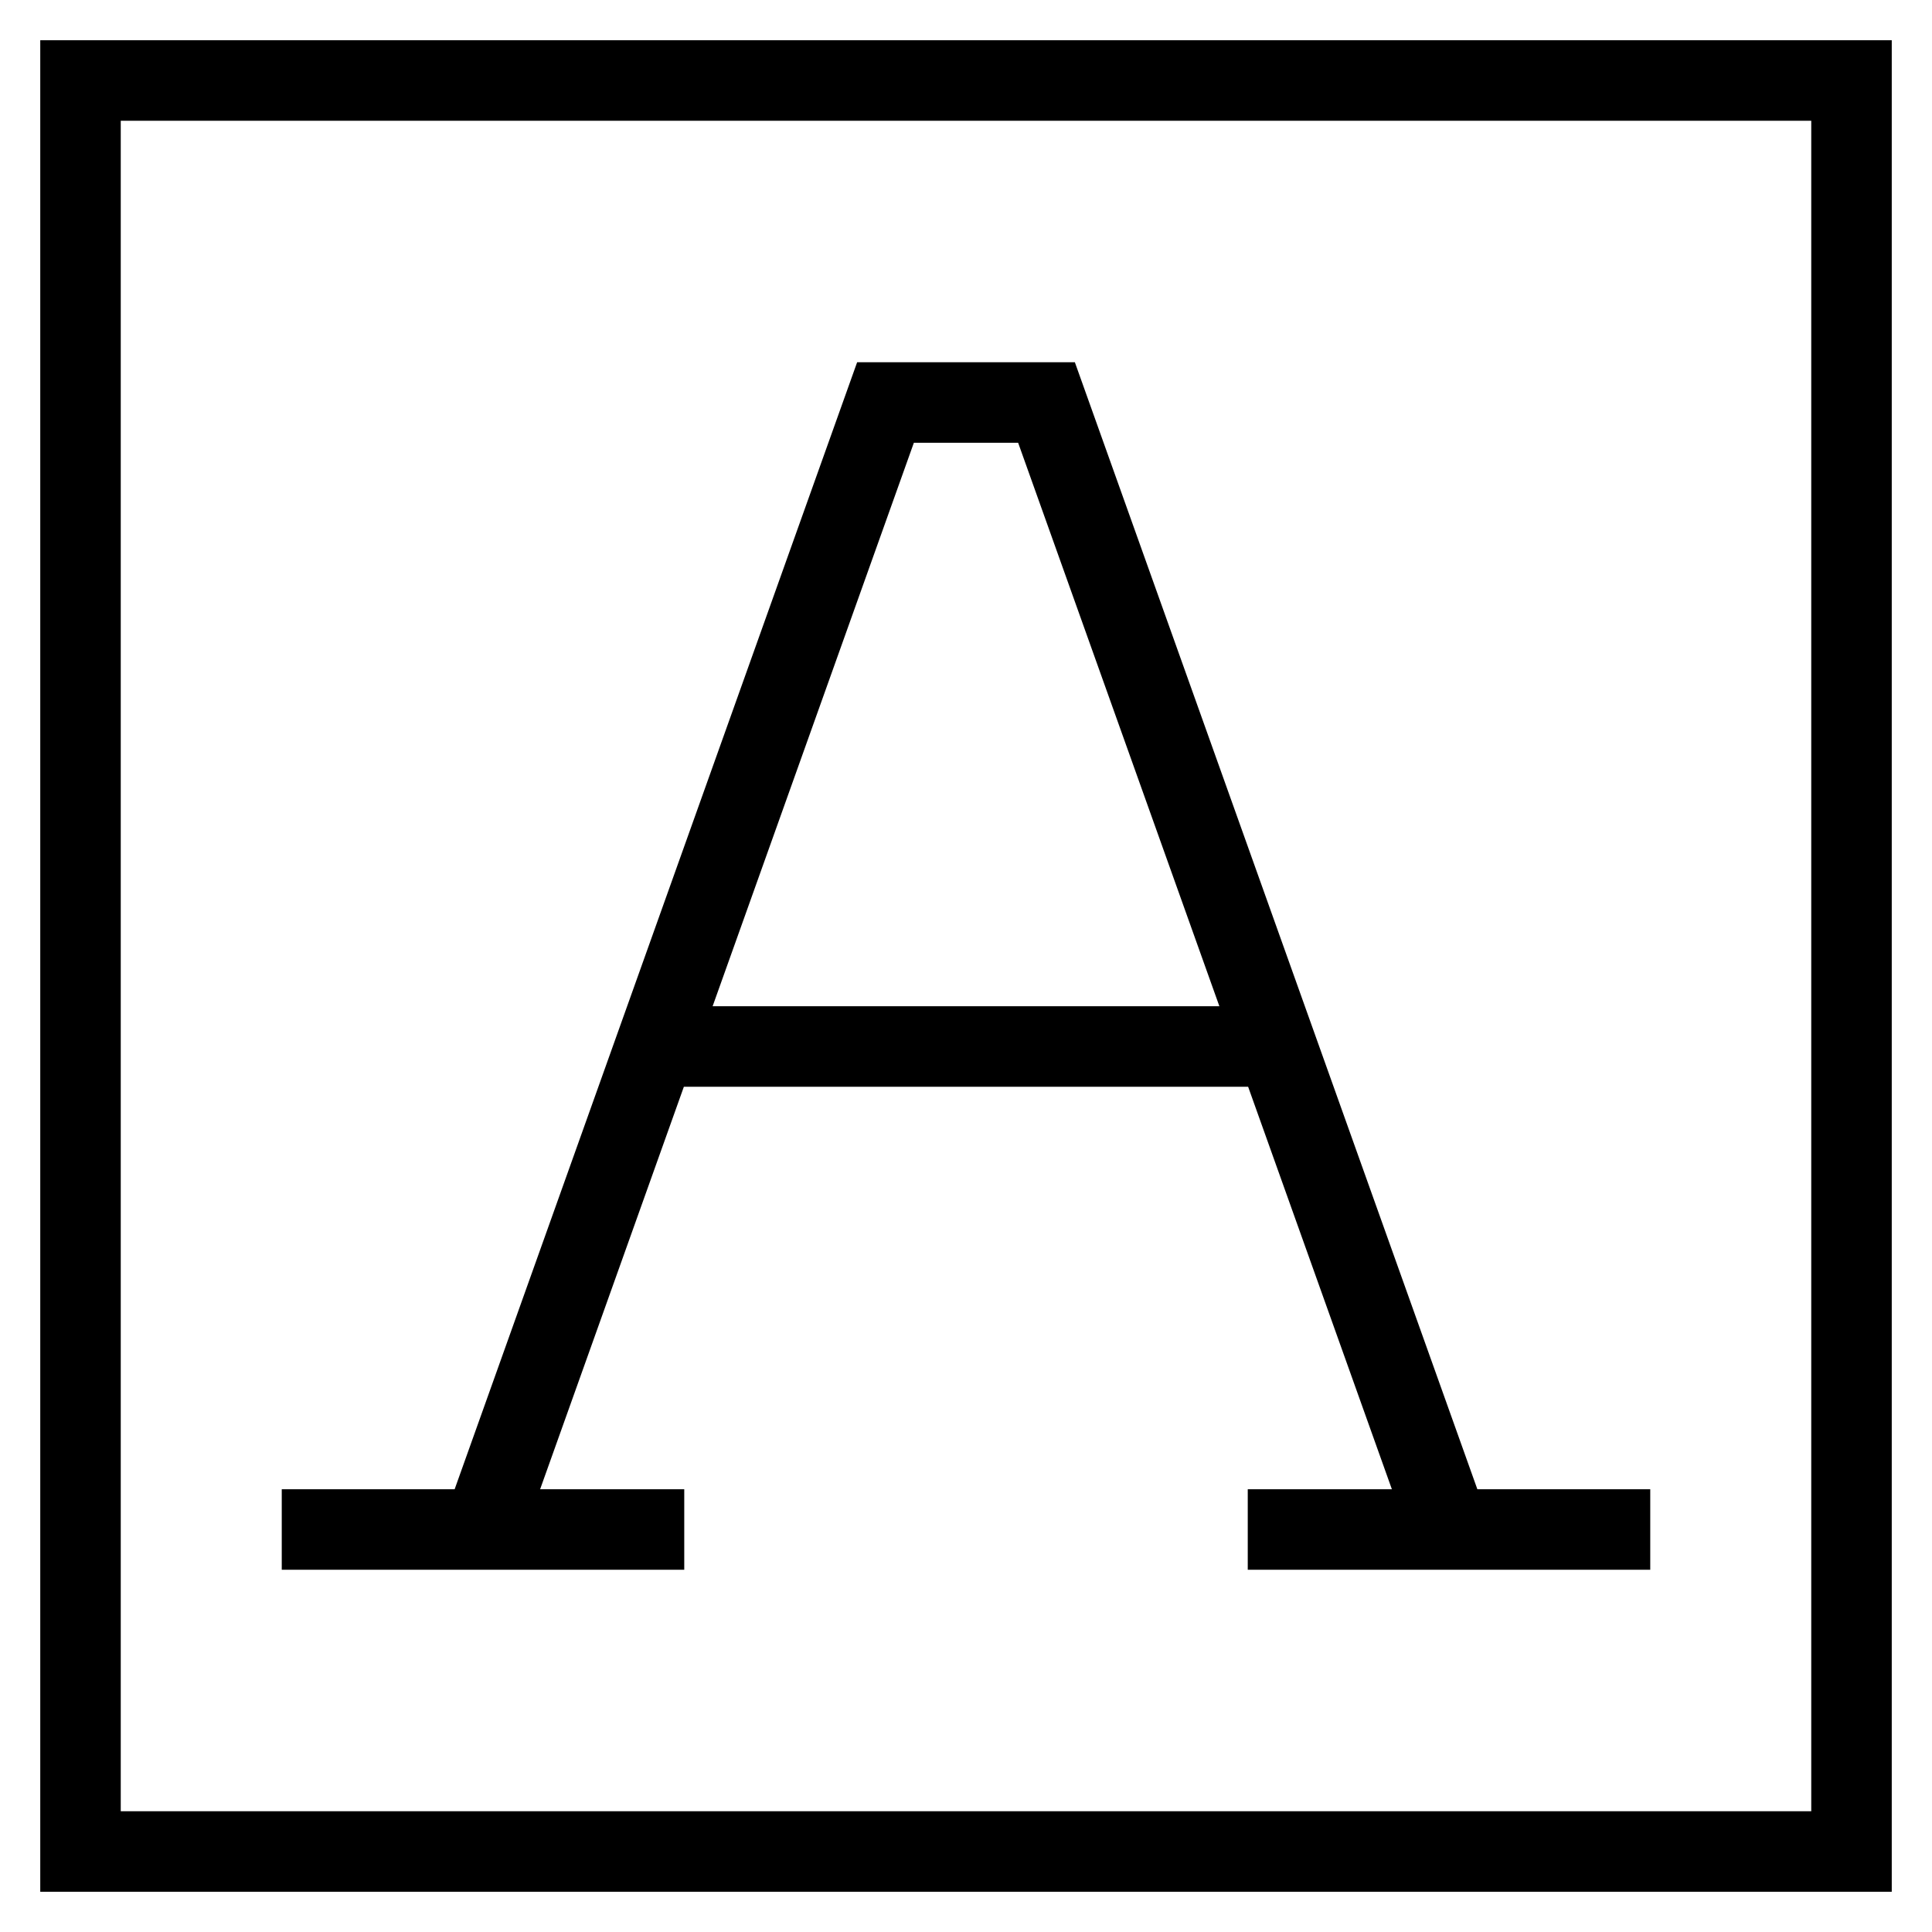 <svg id="nc_icon" xmlns="http://www.w3.org/2000/svg" xml:space="preserve" viewBox="0 0 24 24"><g fill="none" stroke="currentColor" stroke-miterlimit="10" class="nc-icon-wrapper"><path stroke-linecap="square" d="M1 1h22v22H1z" vector-effect="non-scaling-stroke"/><path d="m6 19 5-14h2l5 14M8.143 13h7.714" data-cap="butt" data-color="color-2" vector-effect="non-scaling-stroke"/><path stroke-linecap="square" d="M4 19h4M16 19h4" data-color="color-2" vector-effect="non-scaling-stroke"/></g></svg>
